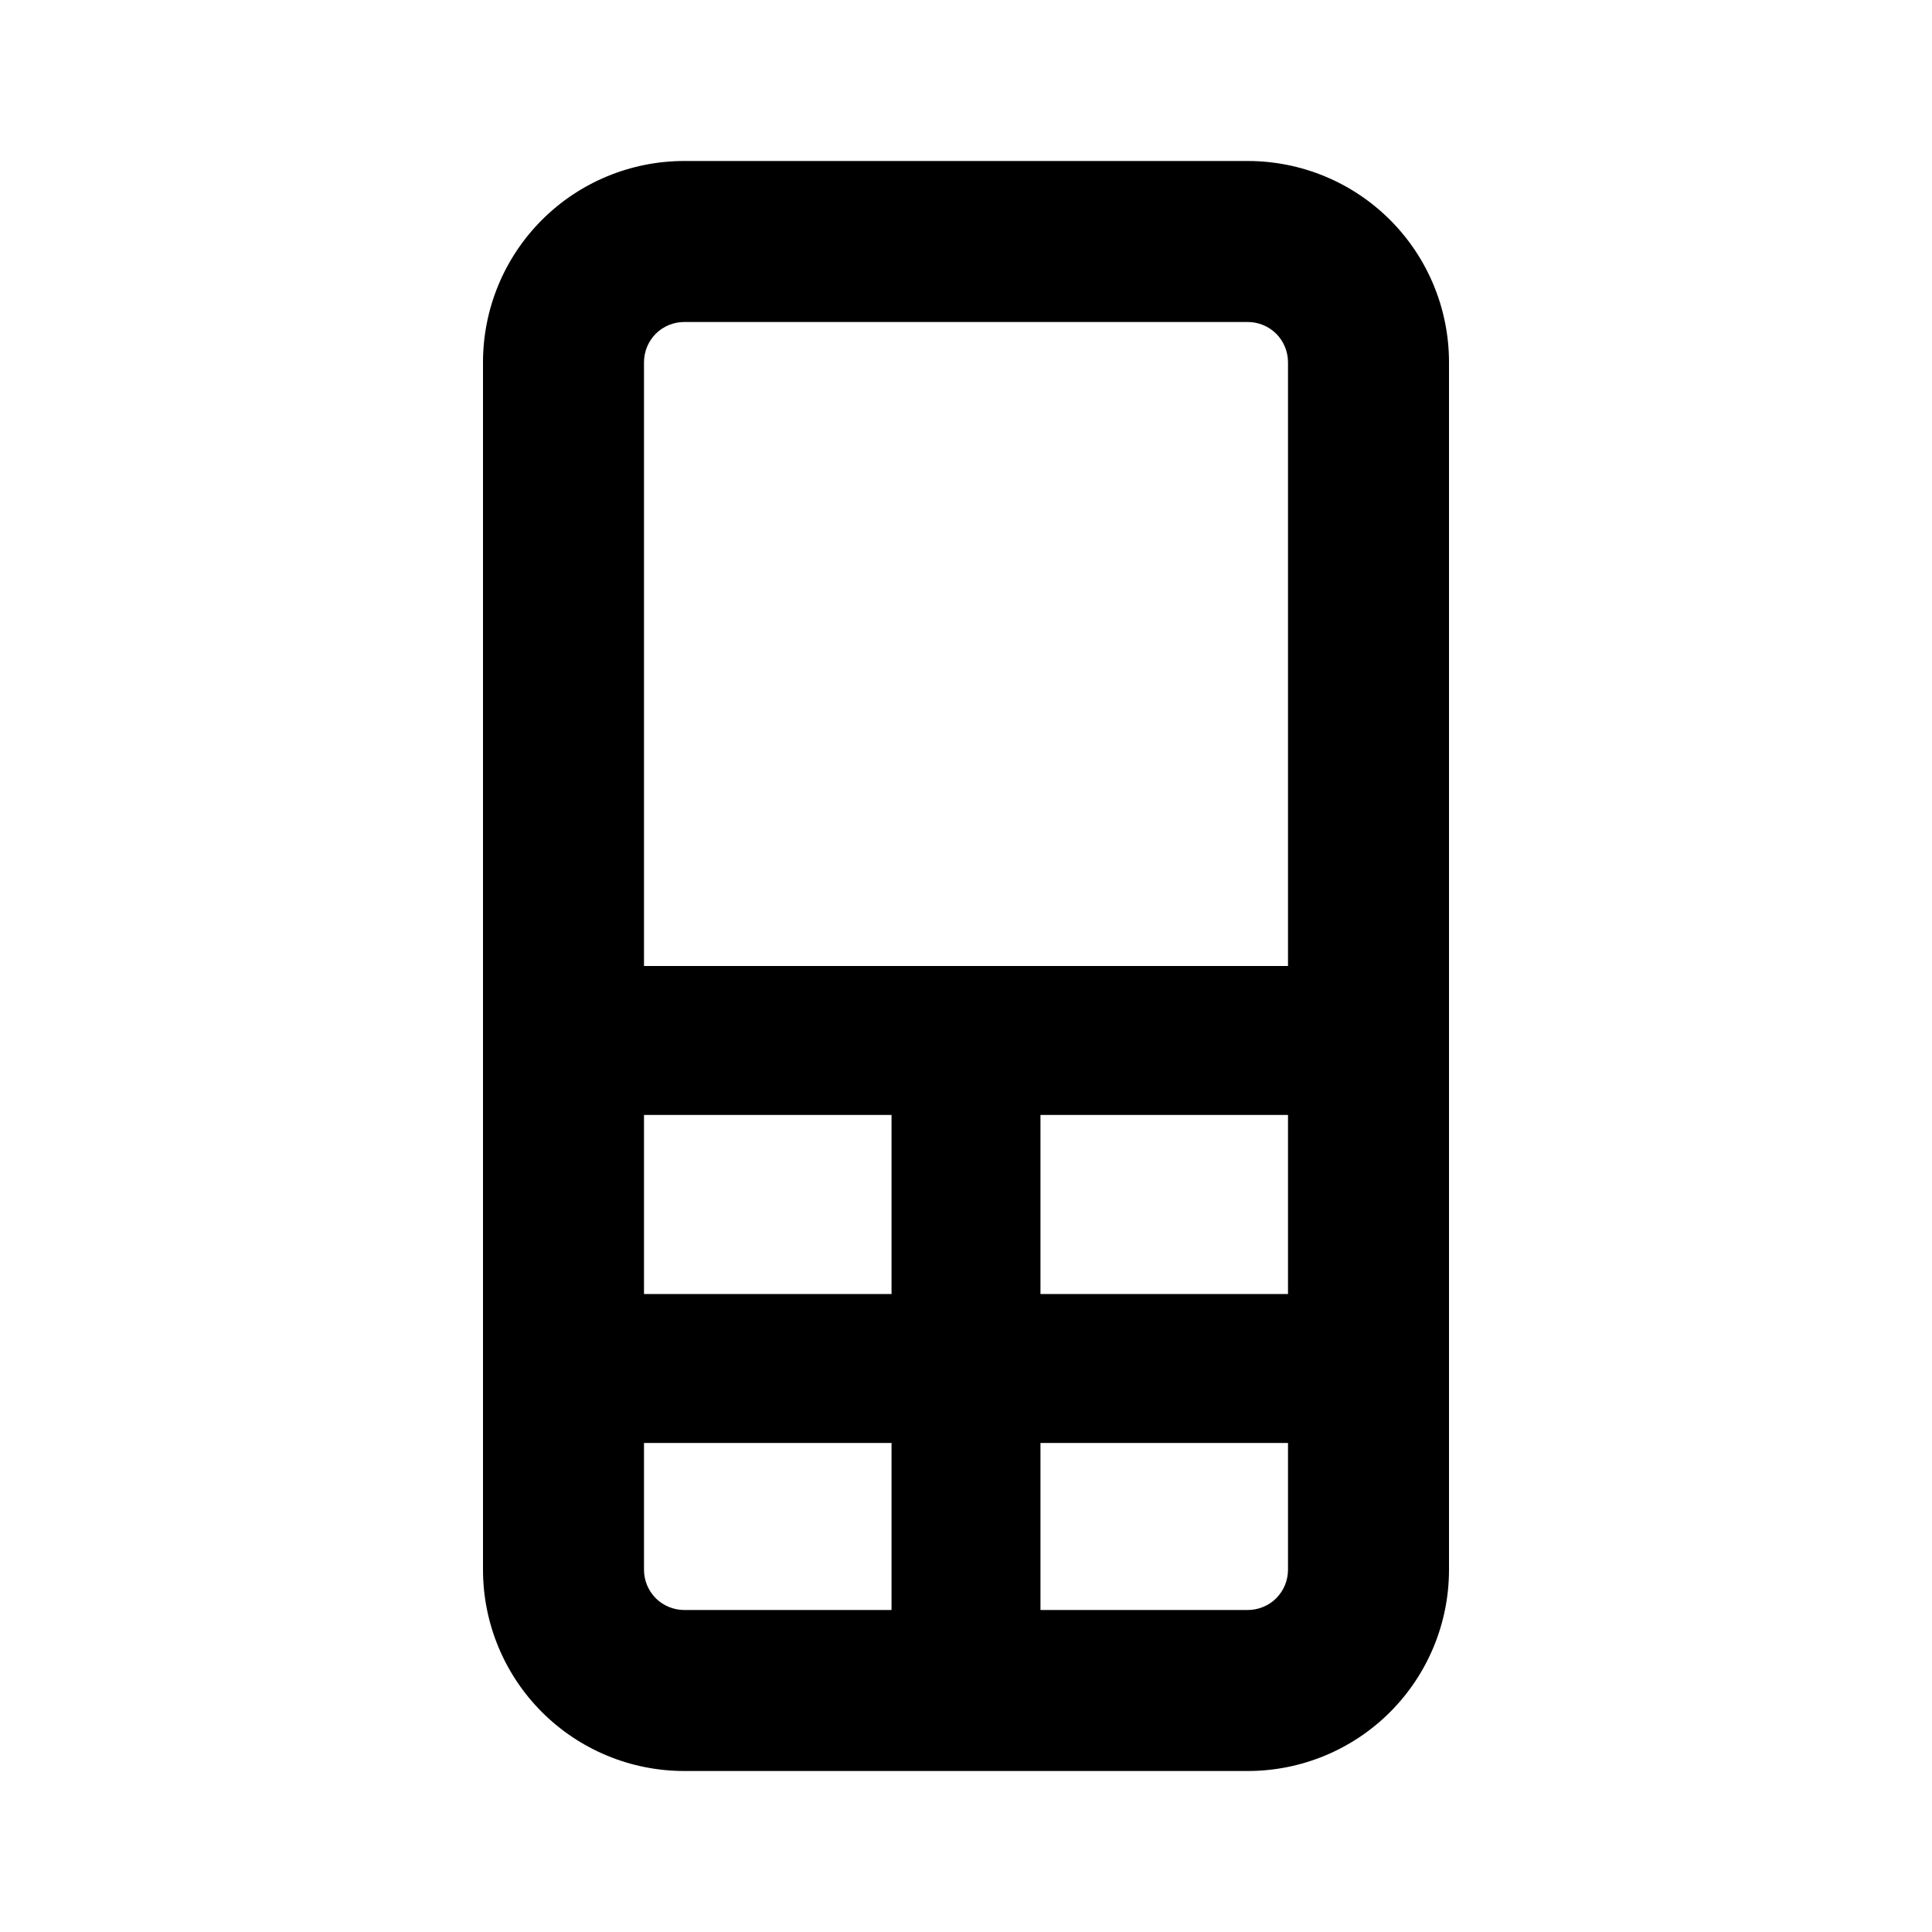 <svg width="24" height="24" viewBox="0 0 24 24" fill="none" xmlns="http://www.w3.org/2000/svg">
<path d="M15.5 2H8.5C7.837 2 7.201 2.263 6.732 2.732C6.263 3.201 6 3.837 6 4.5V19.5C6 20.163 6.263 20.799 6.732 21.268C7.201 21.737 7.837 22 8.5 22H15.5C16.163 22 16.799 21.737 17.268 21.268C17.737 20.799 18 20.163 18 19.5V4.5C18 3.837 17.737 3.201 17.268 2.732C16.799 2.263 16.163 2 15.5 2ZM8.5 4H15.5C15.633 4 15.76 4.053 15.854 4.146C15.947 4.24 16 4.367 16 4.5V12H8V4.5C8 4.367 8.053 4.24 8.146 4.146C8.24 4.053 8.367 4 8.5 4ZM8 13.85H11.075V16.075H8V13.85ZM8 19.5V17.925H11.075V20H8.5C8.367 20 8.24 19.947 8.146 19.854C8.053 19.76 8 19.633 8 19.5ZM16 19.5C16 19.633 15.947 19.76 15.854 19.854C15.76 19.947 15.633 20 15.5 20H12.925V17.925H16V19.5ZM12.925 16.075V13.85H16V16.075H12.925Z" fill="black"/>
</svg>
